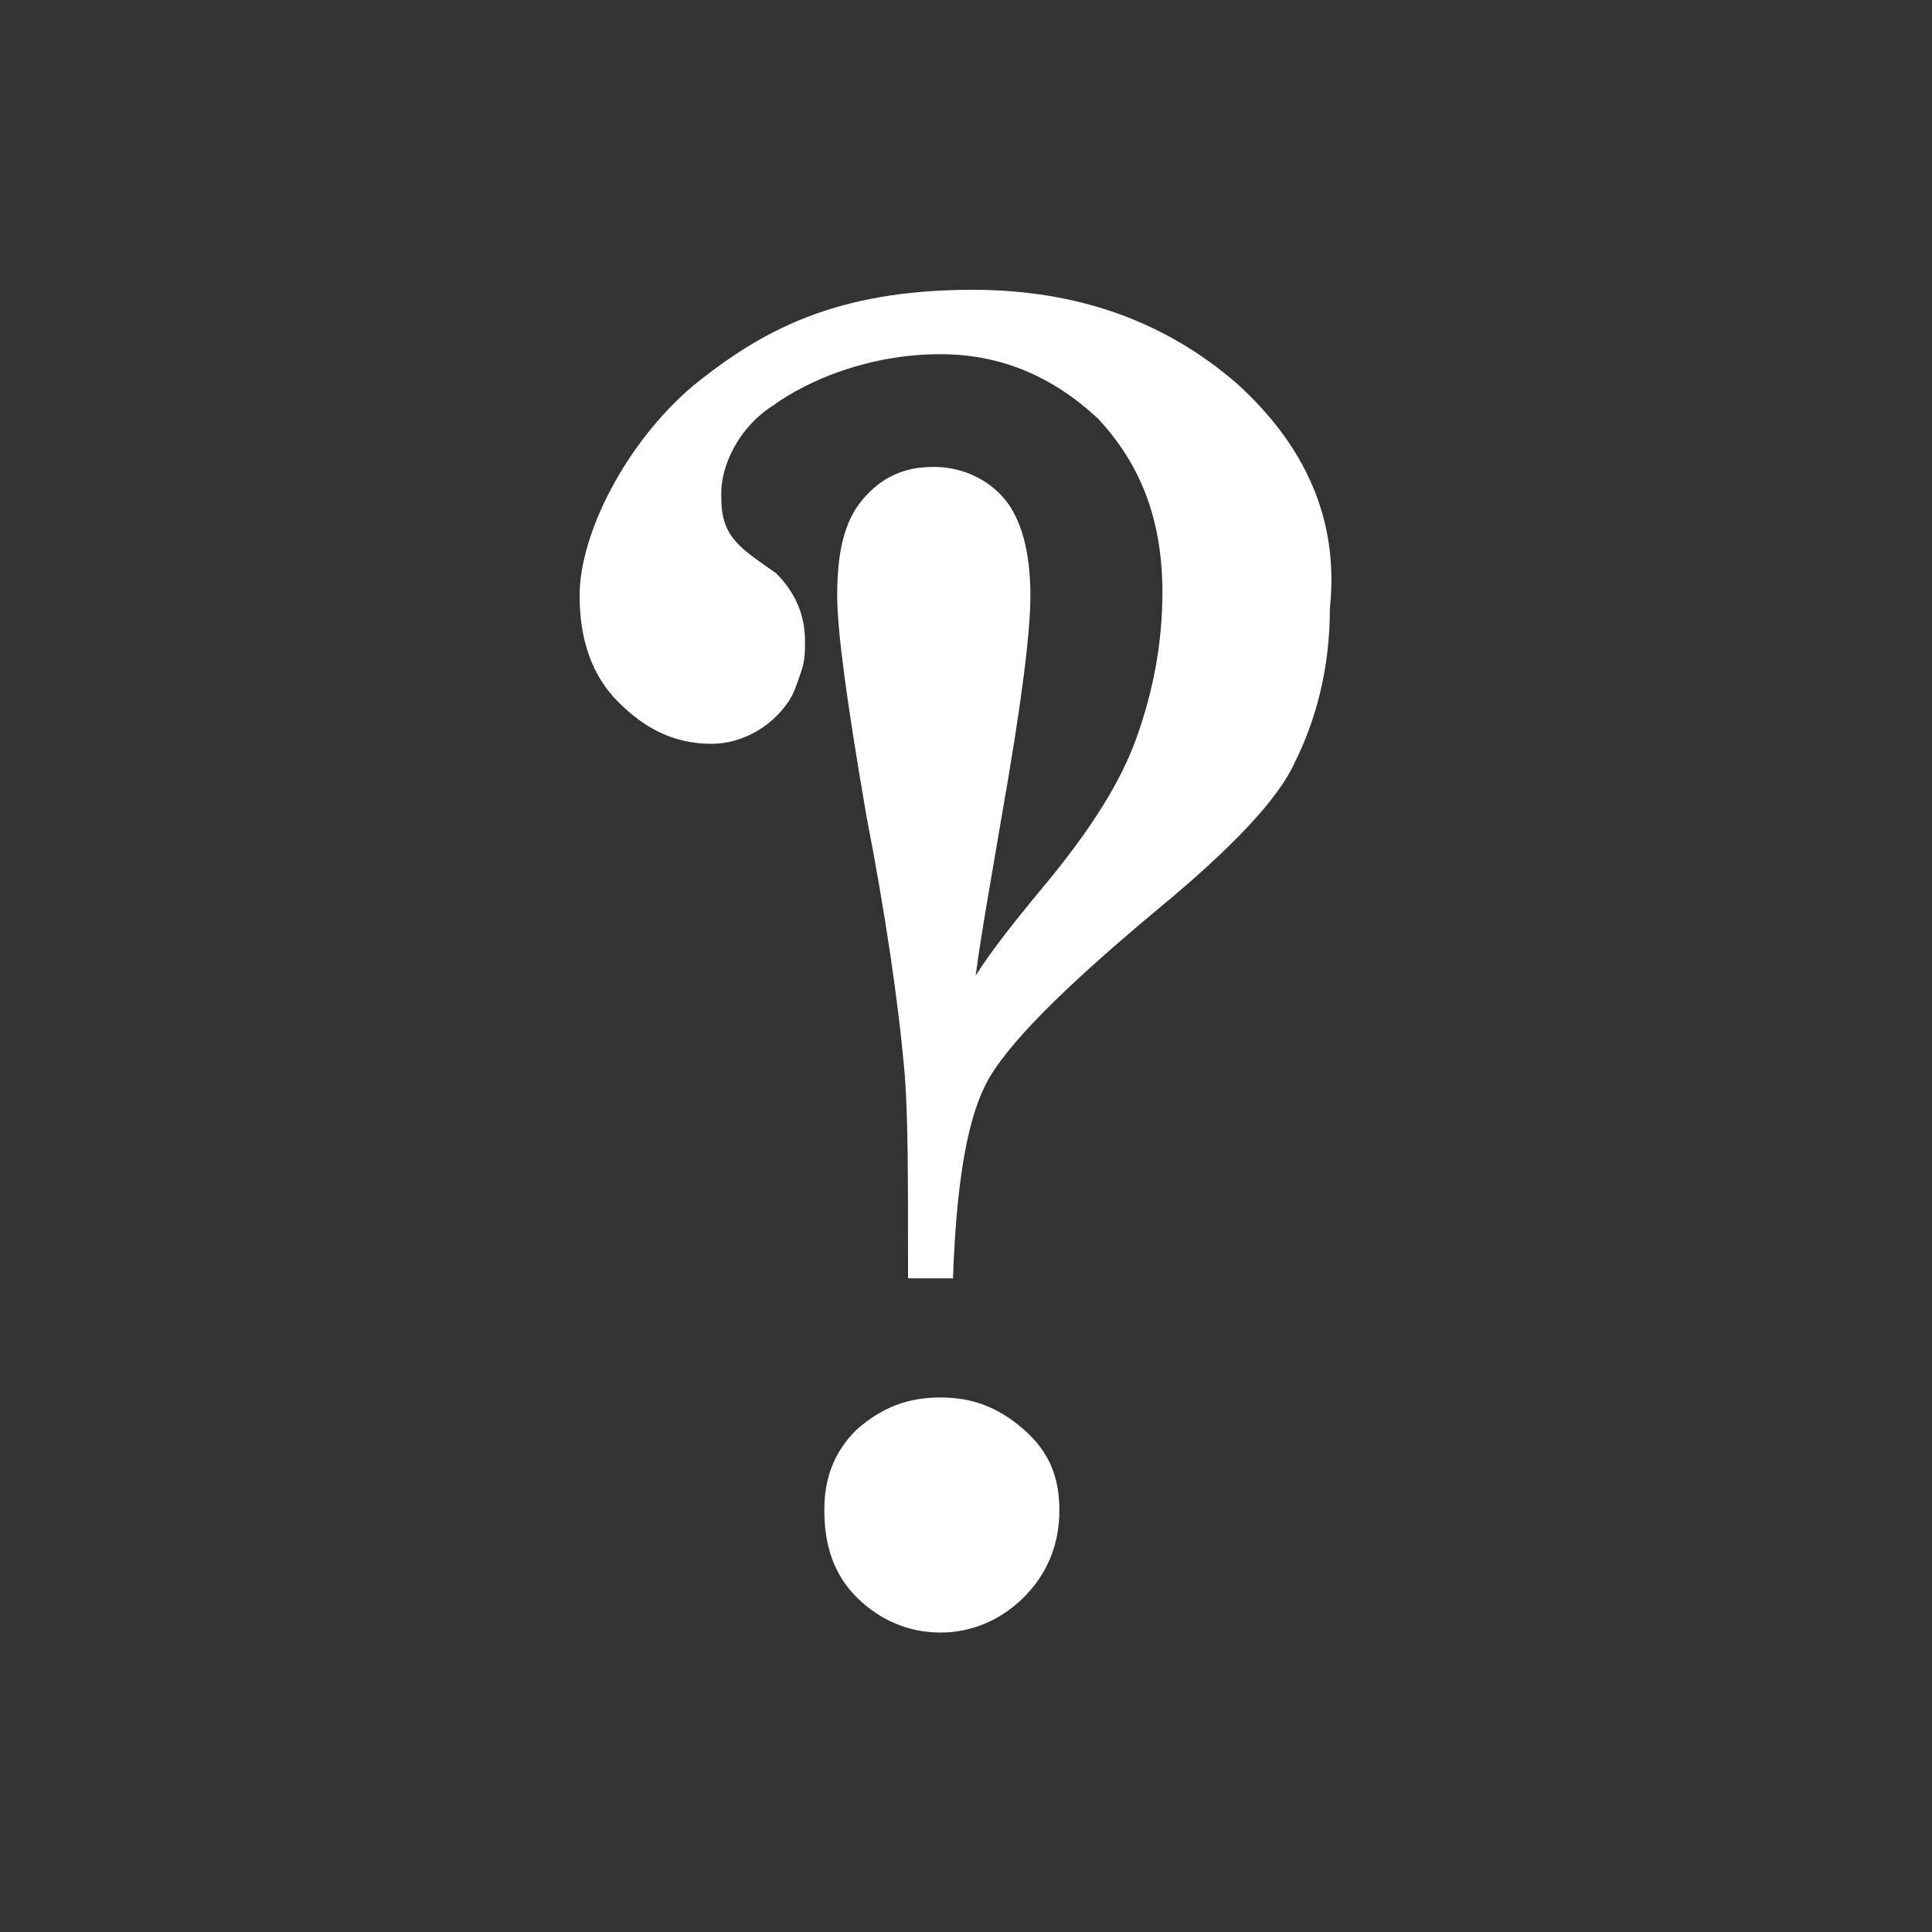 <svg height="60" viewBox="0 0 60 60" width="60" xmlns="http://www.w3.org/2000/svg"><rect x="0" y="0" width="60" height="60" fill="#333333" stroke="none"/><g fill="#fff" fill-rule="evenodd" transform="translate(18 9)"><path d="m11.2 34.4c-1 0-1.8.3-2.6 1-.7.7-1 1.5-1 2.5 0 1.1.3 2 1 2.7s1.6 1.1 2.6 1.1 1.9-.4 2.6-1.1 1.1-1.6 1.1-2.7c0-1-.3-1.8-1.1-2.5s-1.6-1-2.6-1z"/><path d="m20.4 2.9c-2.2-1.9-4.9-2.9-8.2-2.9-4.3 0-6.6 1.3-8.7 3-2.1 1.8-3.5 4.6-3.5 6.5 0 1.4.4 2.5 1.2 3.3s1.7 1.3 2.9 1.3c1 0 2-.6 2.5-1.5.1-.2.2-.5.3-.8s.1-.6.1-.9c0-.8-.3-1.5-.9-2.1-.7-.5-1.4-.9-1.6-1.6-.1-.3-.1-.6-.1-.9 0-.8.5-2 1.6-2.7 1.1-.8 3-1.6 5.2-1.6 1.9 0 3.5.7 4.9 2 1.3 1.4 2 3.1 2 5.4 0 1.6-.3 3.1-.8 4.5s-1.4 2.8-2.7 4.4c-1 1.2-1.8 2.2-2.3 3 .2-1.5.5-3.1.8-4.9.6-3.4.9-5.7.9-6.9 0-1.4-.3-2.4-.8-3s-1.3-1-2.2-1-1.6.3-2.2 1-.8 1.7-.8 3c0 1.1.3 3.3.9 6.8.6 3.1 1 5.8 1.2 8.1.1 1.4.1 3 .1 6.1v.2h1.4v-.1c.1-2.7.4-4.7 1-5.9s2.4-3 5.4-5.5c2.3-1.9 3.7-3.4 4.2-4.5.7-1.4 1.1-3 1.1-4.8.3-2.8-.8-5.1-2.9-7z"/></g></svg>